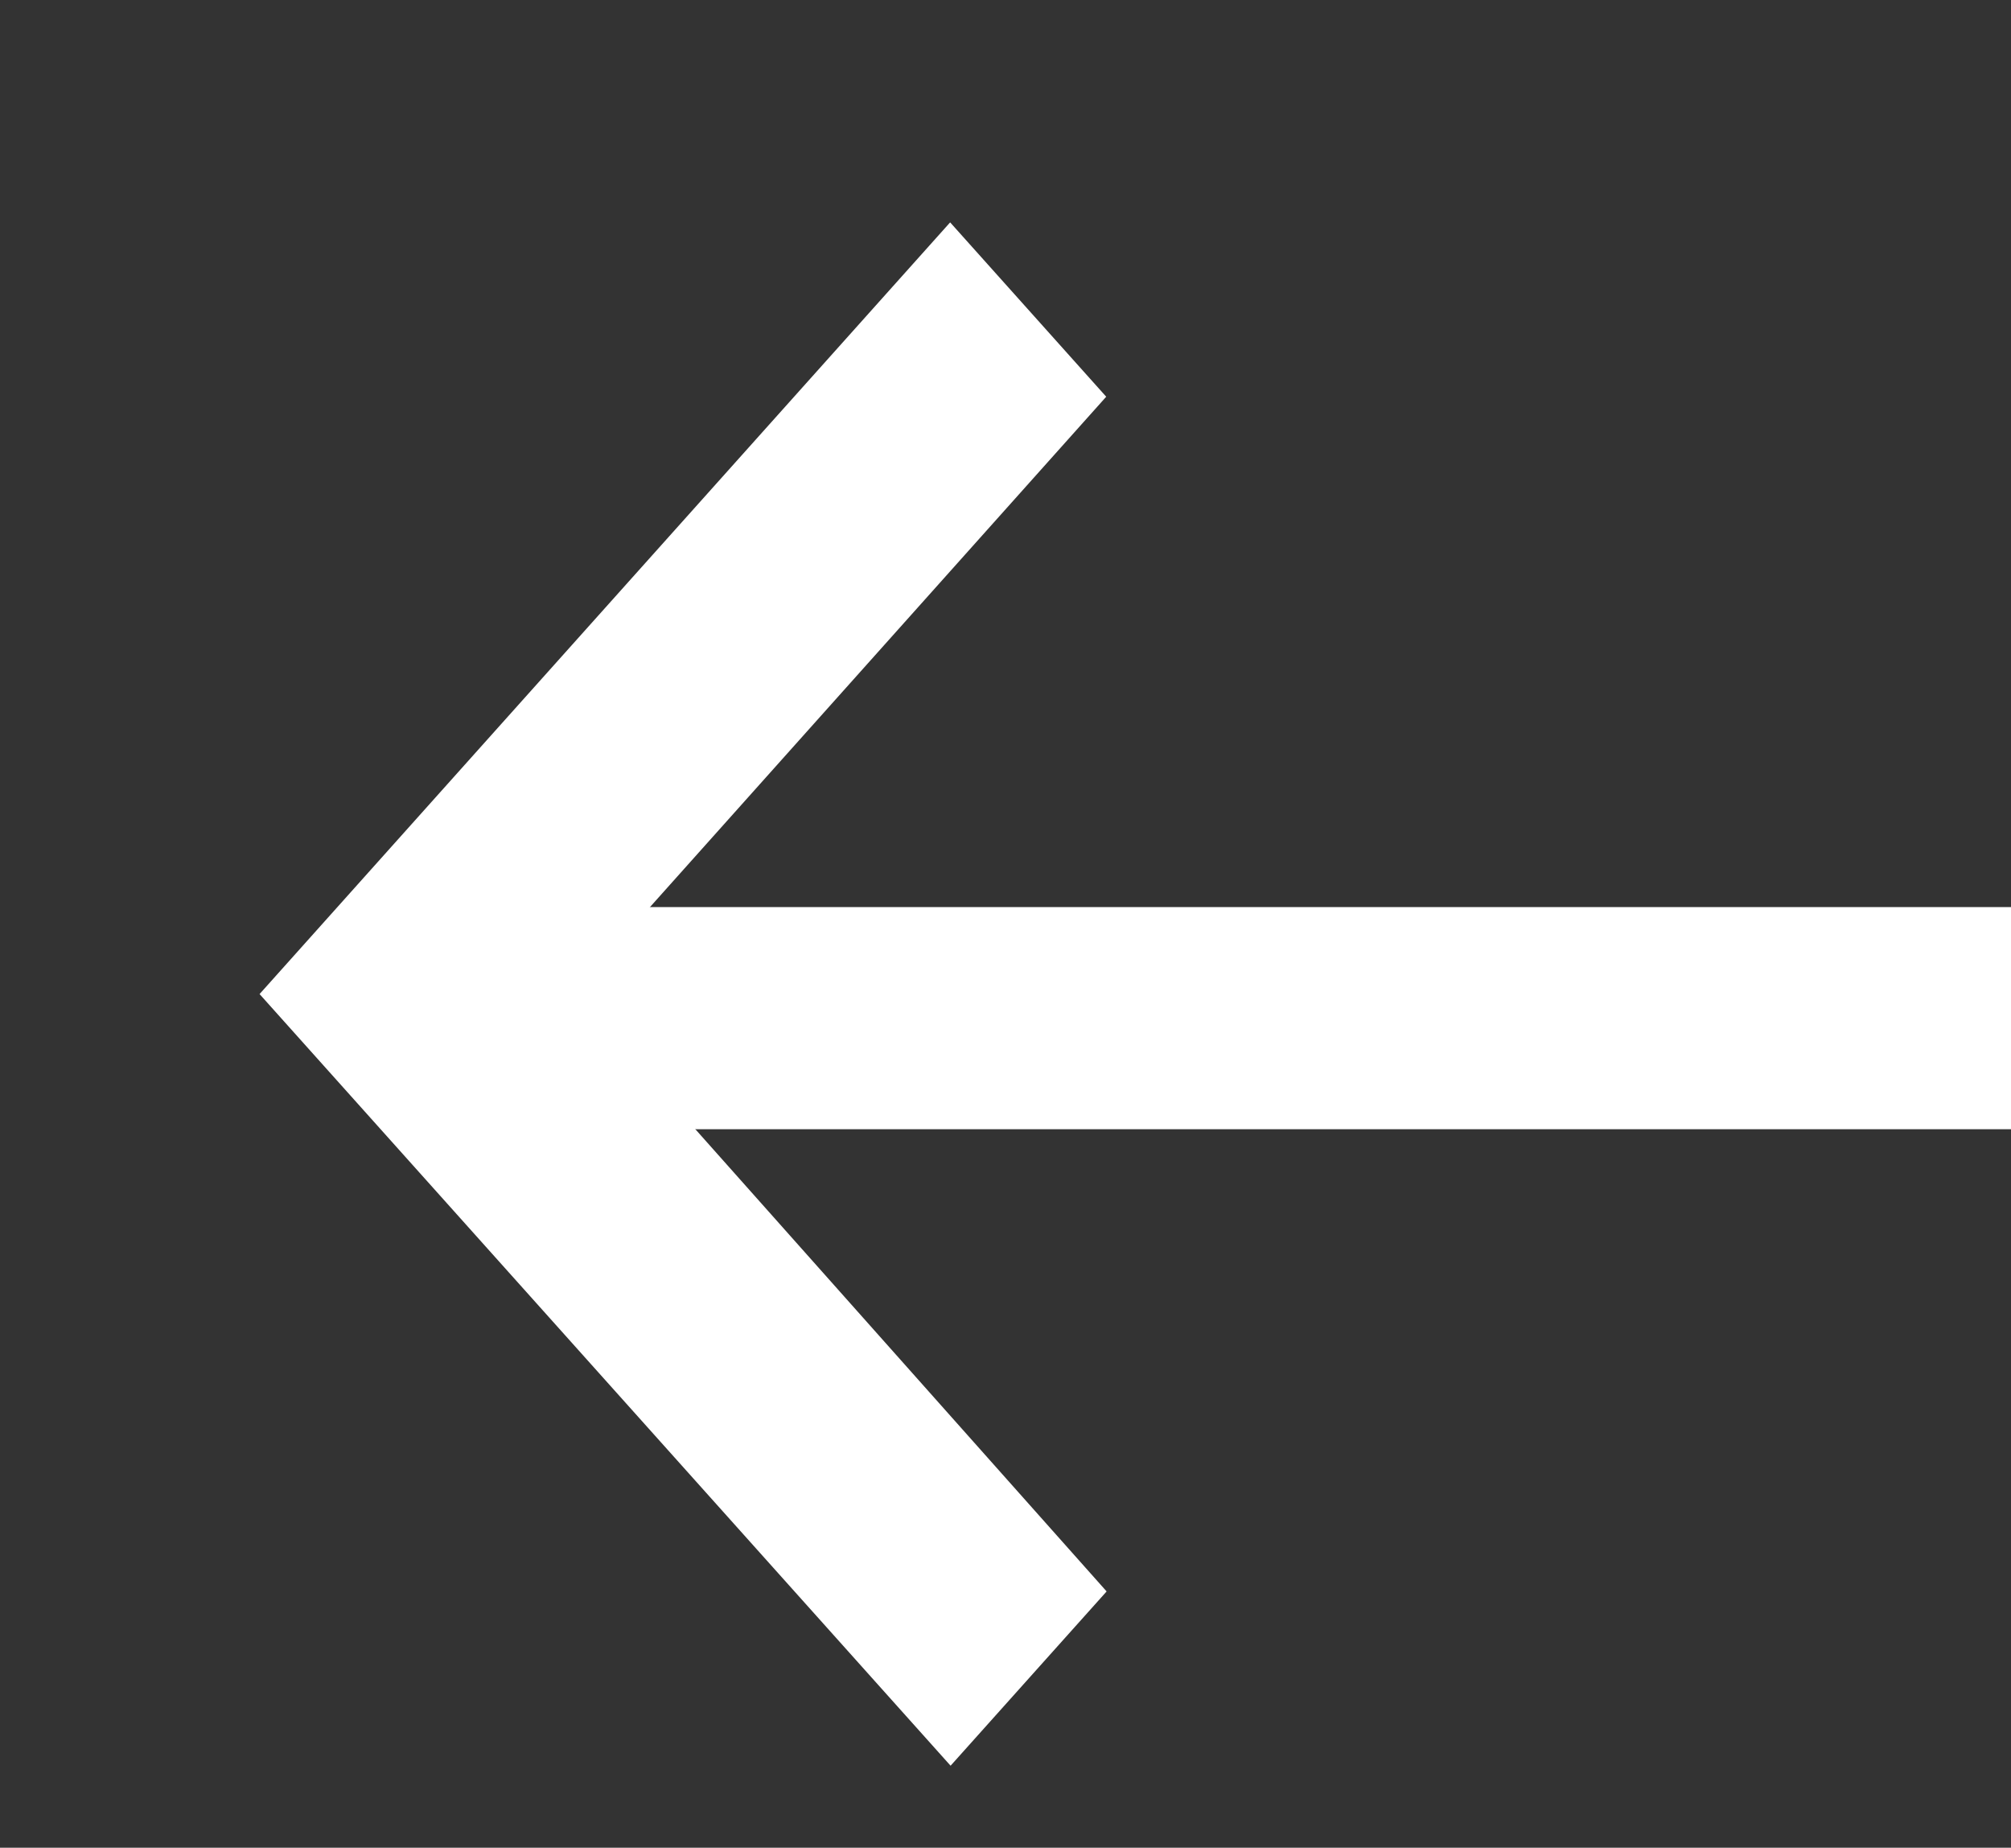 <svg xmlns="http://www.w3.org/2000/svg" width="18.109" height="16.636" viewBox="0 0 18.109 16.636"><rect x="0" y="0" width="18.109" height="16.636" fill="#333333" stroke="none"/><defs><style>.a,.c{fill:none;}.b{fill:#fff;stroke-width:0.5px;}.b,.c{stroke:#fff;}.c{stroke-width:2px;}</style></defs><g transform="translate(-27.085 -25)"><g transform="translate(27.085 25)"><path class="a" d="M0,0H13.154V16.636H0Z" transform="translate(0 0)"/><path class="b" d="M2.9,5.728h0l-.729.845h0l4.786,5.378-1.07,1.195L0,6.573,5.883,0l1.07,1.195Z" transform="translate(2.673 2.377)"/></g><path class="c" d="M1167.776-292.682h14.645" transform="translate(-1137.226 326.849)"/></g></svg>